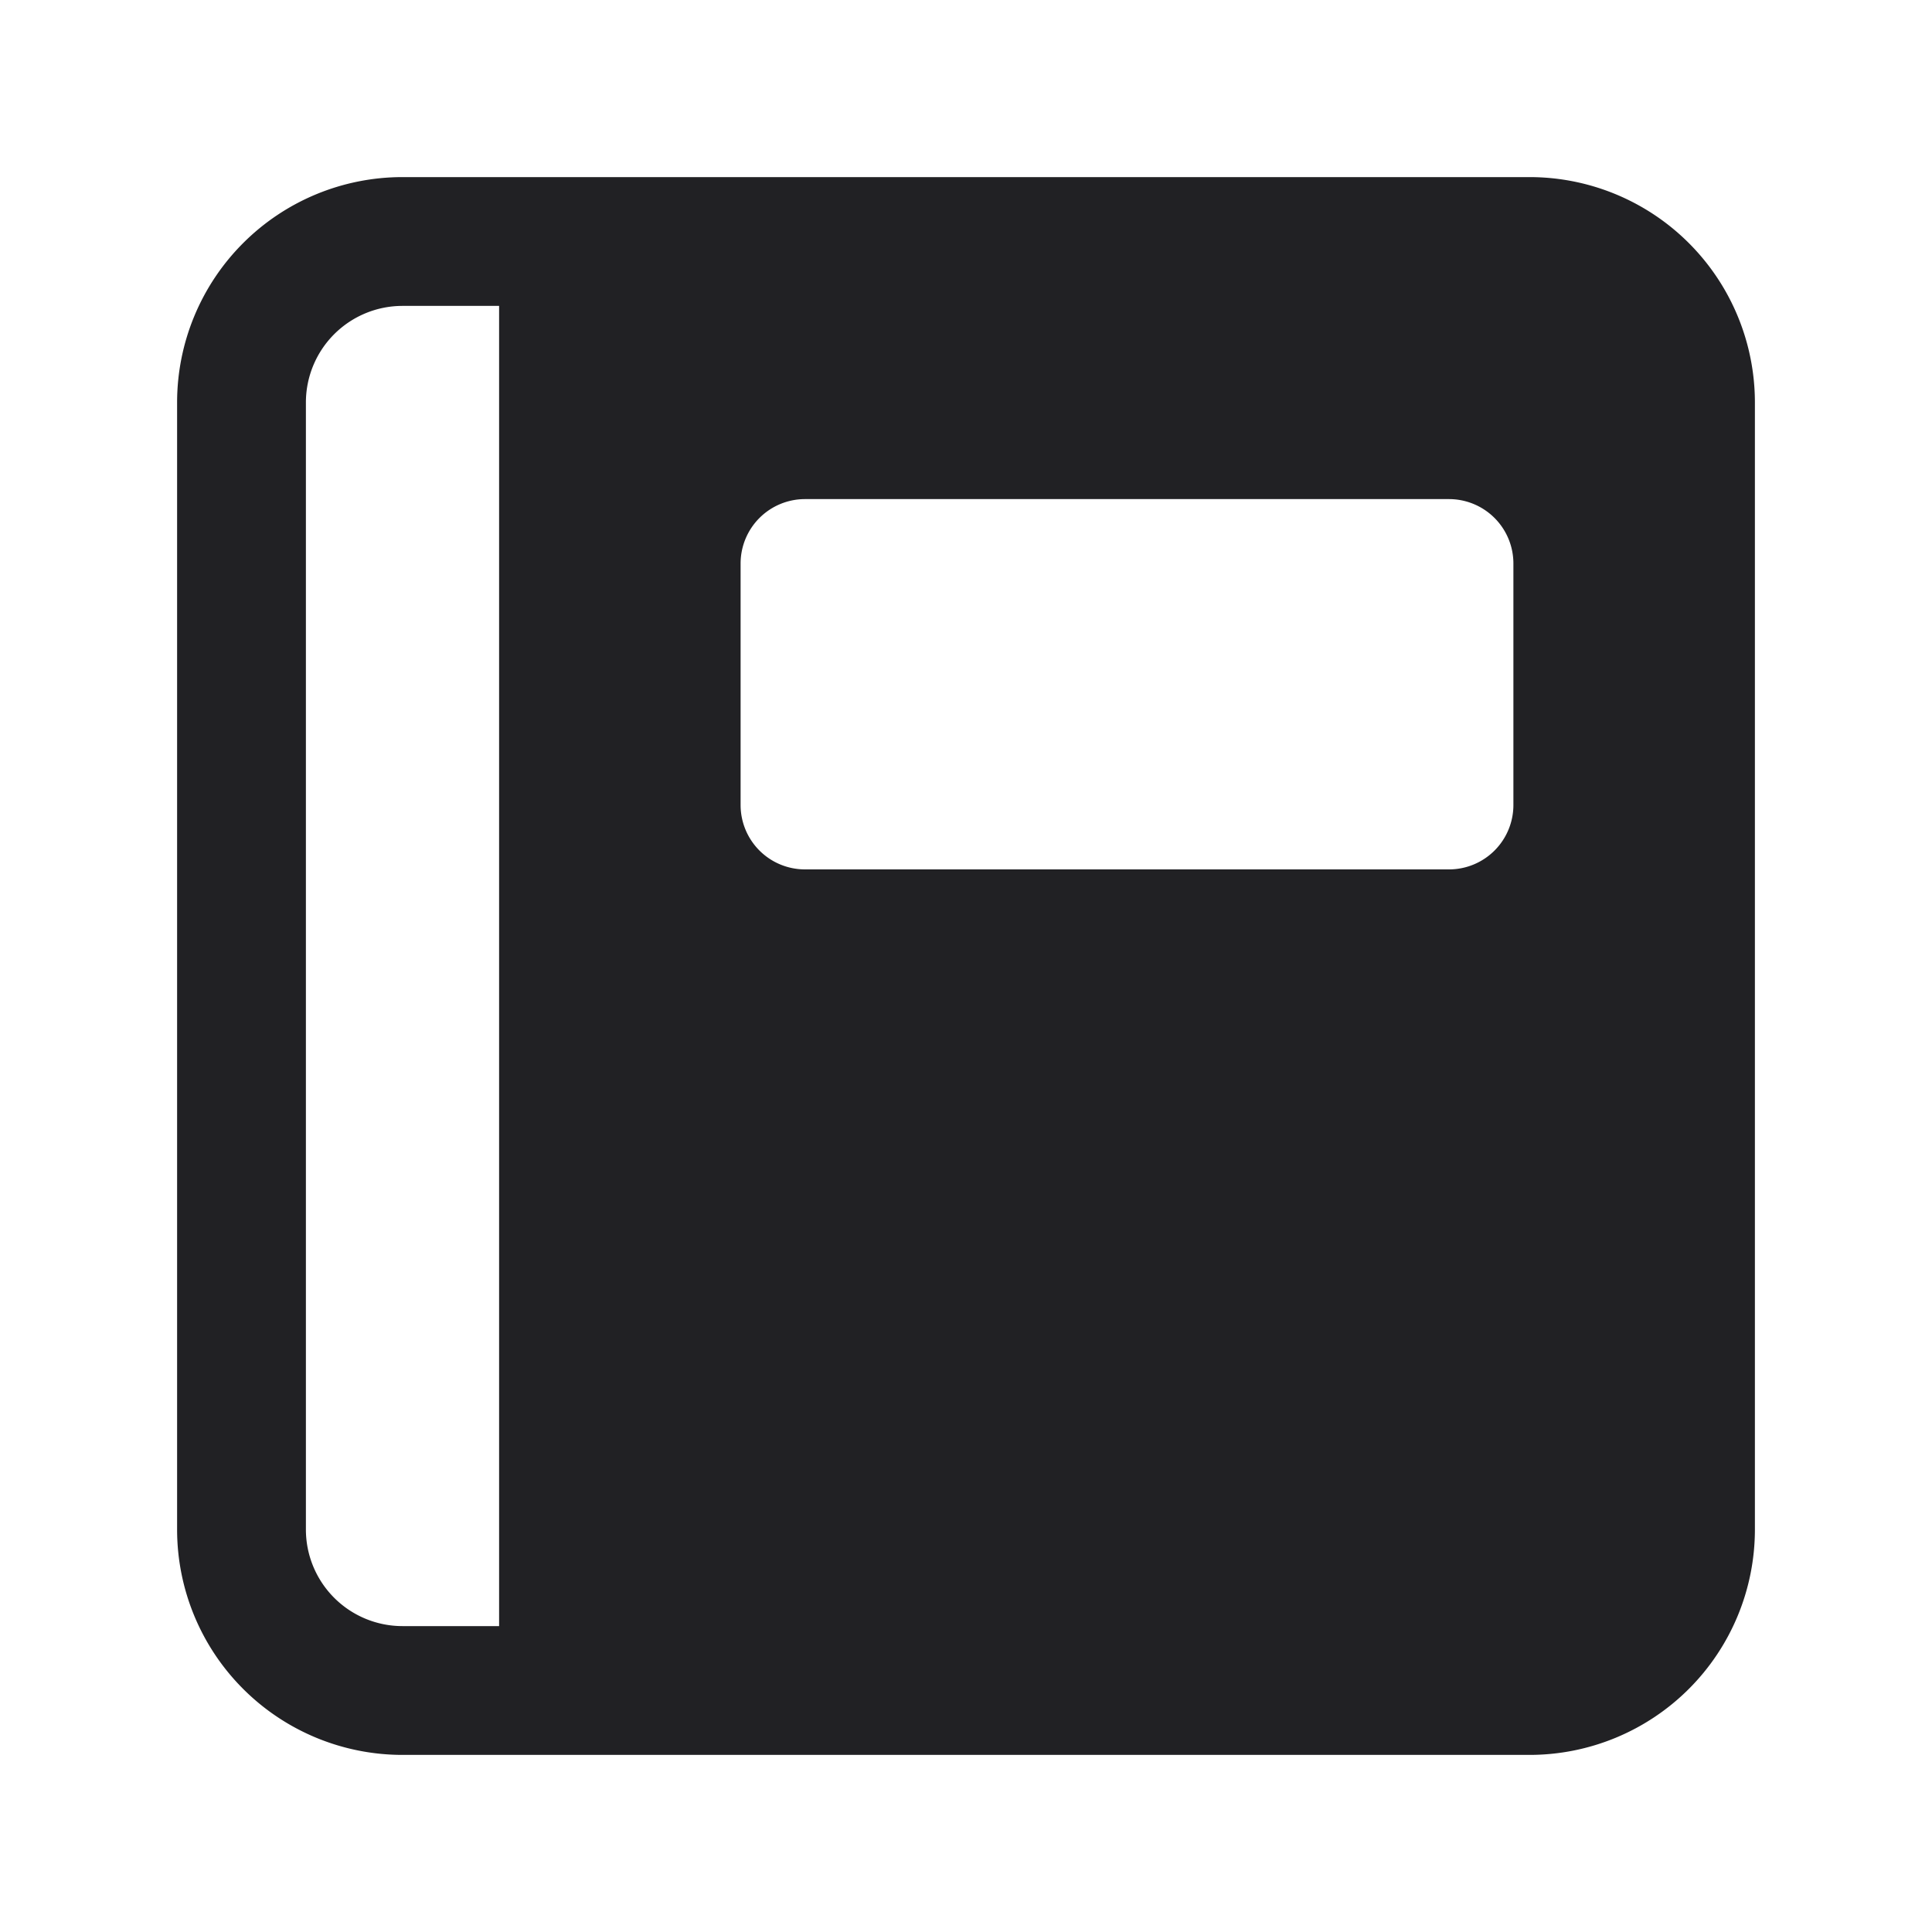 <svg xmlns="http://www.w3.org/2000/svg" width="24" height="24" fill="none"><path fill="#212124" fill-rule="evenodd" d="M2.2 5A2.8 2.8 0 0 1 5 2.2h14A2.8 2.8 0 0 1 21.8 5v14a2.8 2.8 0 0 1-2.8 2.8H5A2.8 2.8 0 0 1 2.2 19V5ZM5 3.8A1.2 1.2 0 0 0 3.8 5v14A1.2 1.2 0 0 0 5 20.2h1.2V3.8H5ZM9.2 7a.8.8 0 0 1 .8-.8h8a.8.8 0 0 1 .8.8v3a.8.8 0 0 1-.8.8h-8a.8.8 0 0 1-.8-.8V7Z" clip-rule="evenodd"/></svg>
